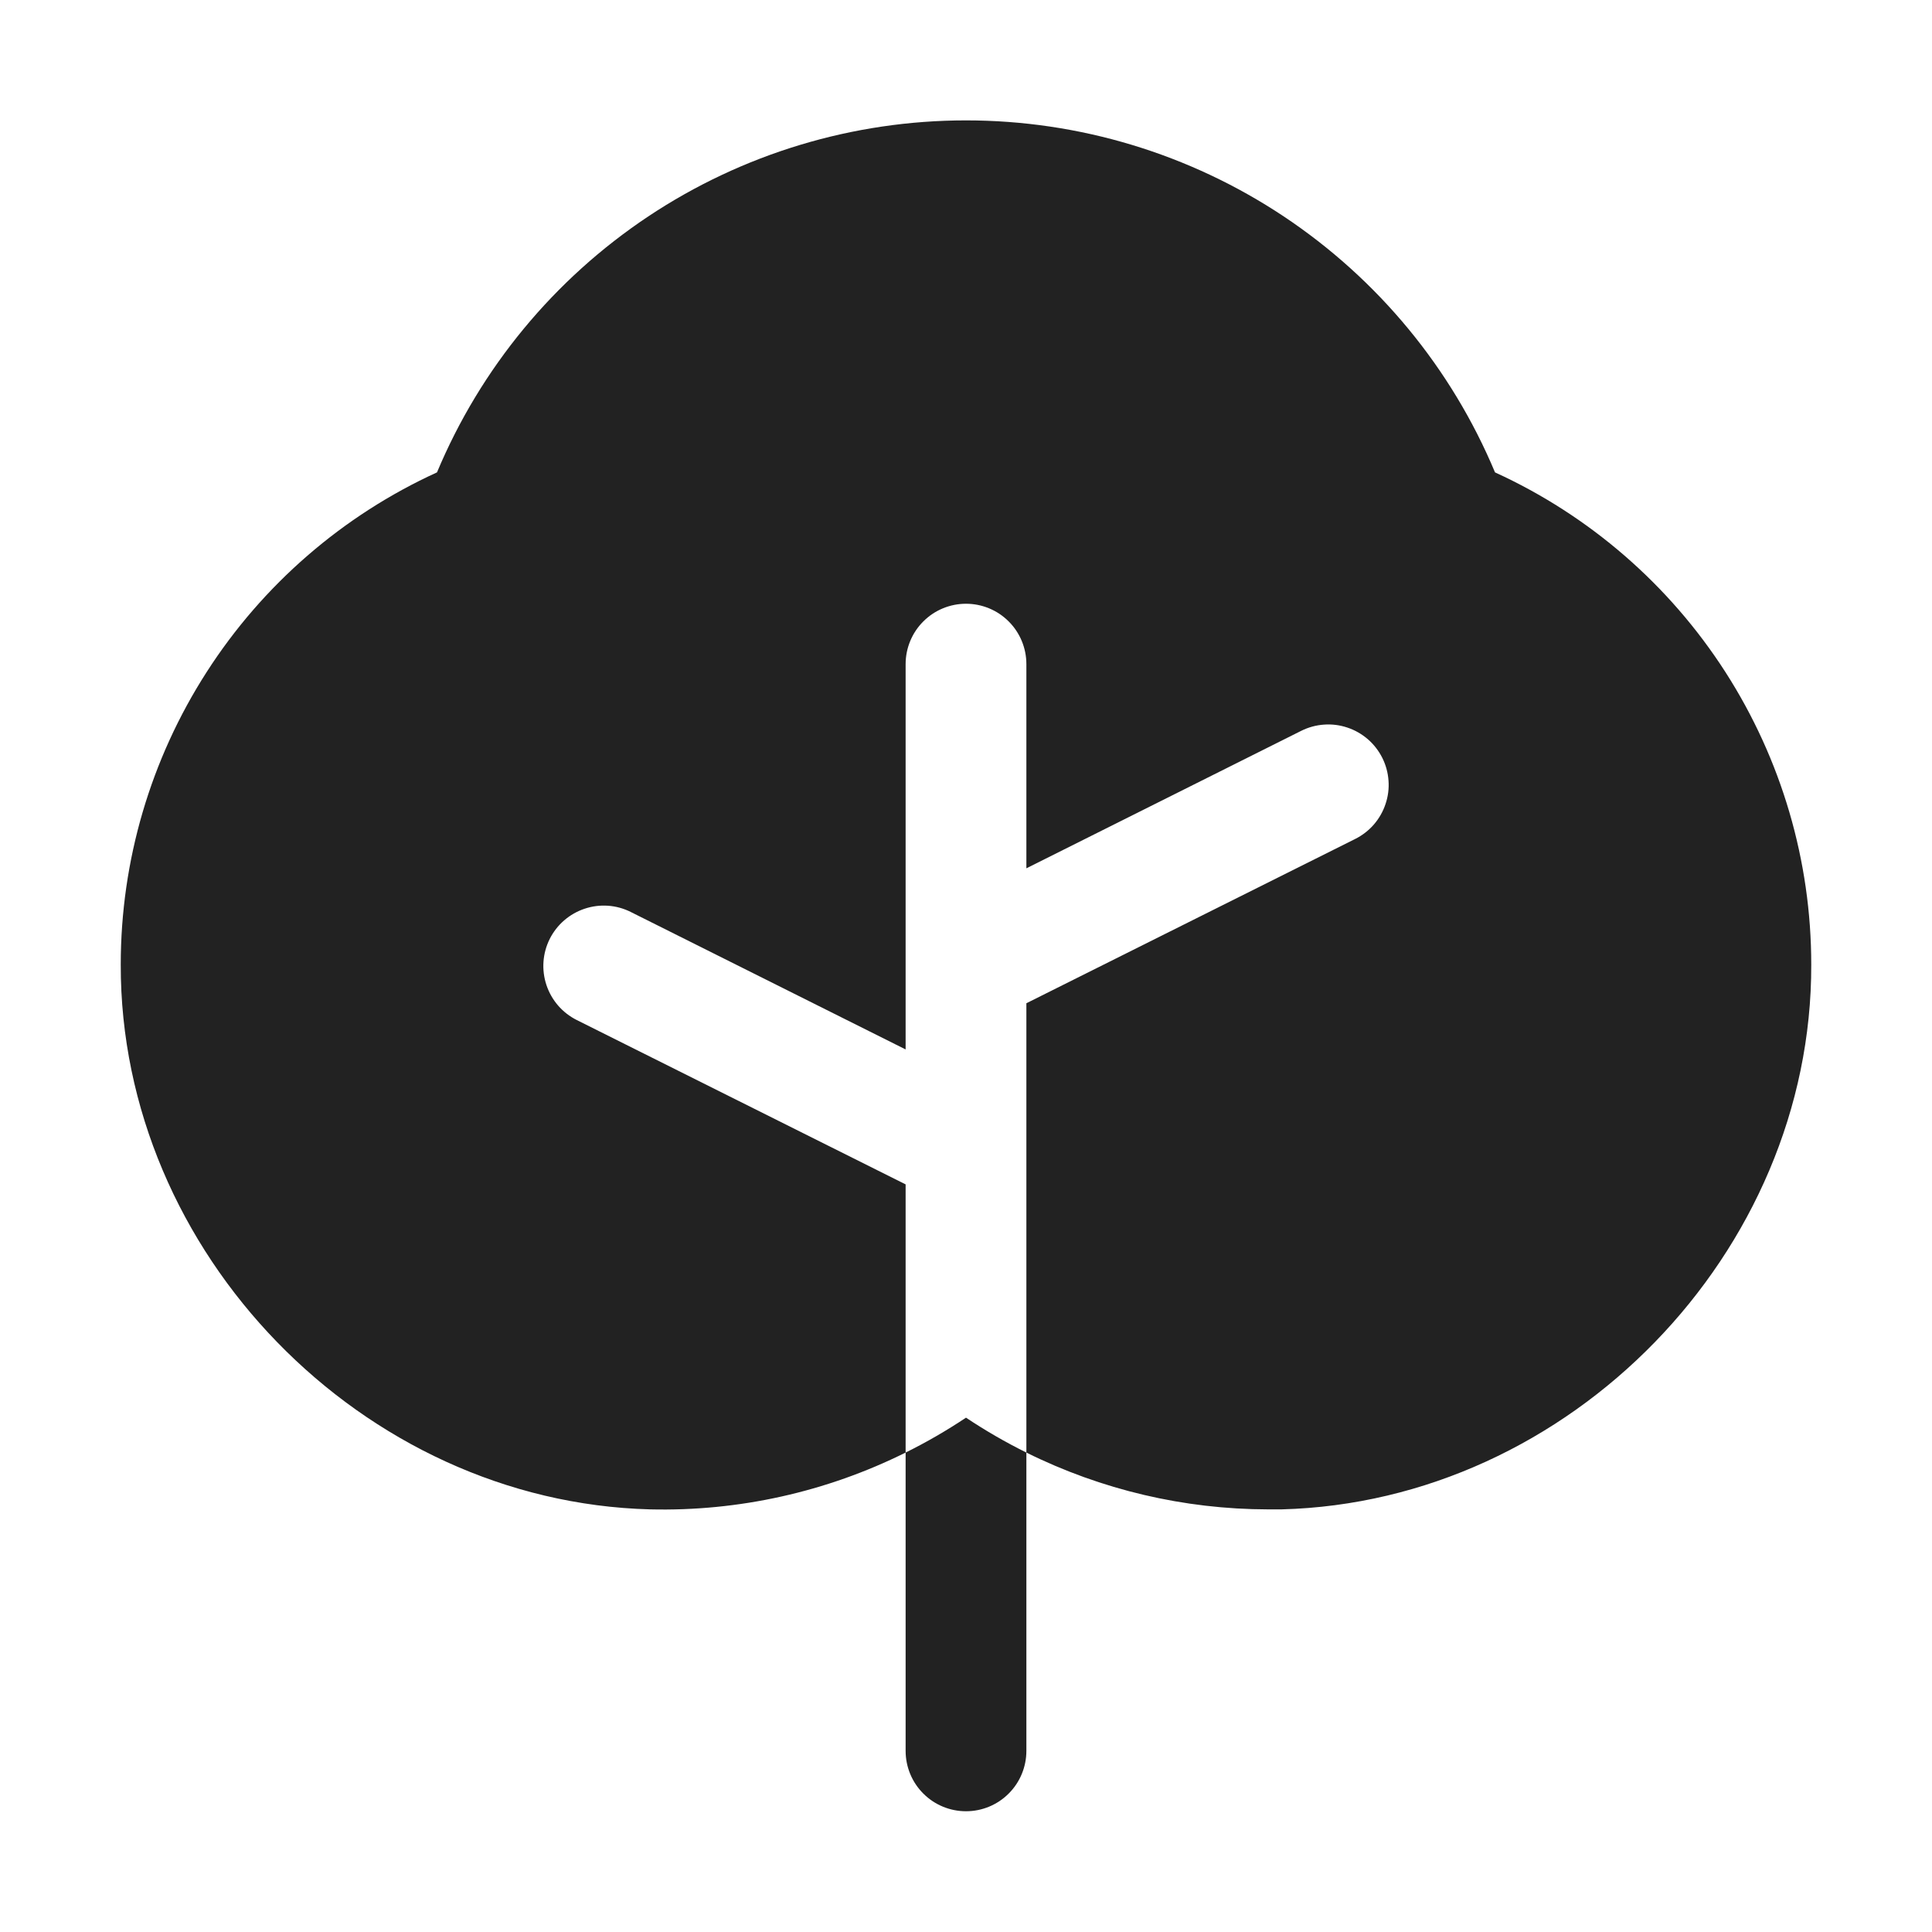 <svg width="32" height="32" viewBox="0 0 32 32" fill="none" xmlns="http://www.w3.org/2000/svg">
<path d="M16 23.481C16.321 23.695 16.655 23.888 17 24.059V29C17 29.265 16.895 29.52 16.707 29.707C16.52 29.895 16.265 30 16 30C15.735 30 15.48 29.895 15.293 29.707C15.105 29.52 15 29.265 15 29V24.059C15.345 23.888 15.679 23.695 16 23.481ZM24.762 7.824C24.039 6.096 22.821 4.622 21.262 3.584C19.703 2.547 17.873 1.994 16 1.994C14.127 1.994 12.297 2.547 10.738 3.584C9.179 4.622 7.961 6.096 7.238 7.824C5.675 8.538 4.351 9.686 3.423 11.131C2.494 12.576 2 14.257 2 15.975C1.988 20.75 6 24.875 10.768 25C12.234 25.035 13.687 24.712 15 24.059V19.617L9.553 16.895C9.315 16.776 9.135 16.568 9.051 16.316C8.967 16.065 8.986 15.79 9.105 15.552C9.224 15.315 9.432 15.135 9.684 15.051C9.935 14.967 10.21 14.986 10.447 15.105L15 17.382V11C15 10.735 15.105 10.48 15.293 10.293C15.48 10.105 15.735 10 16 10C16.265 10 16.52 10.105 16.707 10.293C16.895 10.48 17 10.735 17 11V14.382L21.552 12.105C21.67 12.046 21.798 12.011 21.929 12.002C22.06 11.992 22.192 12.009 22.317 12.051C22.441 12.092 22.556 12.158 22.656 12.244C22.755 12.33 22.836 12.435 22.895 12.552C22.954 12.67 22.989 12.798 22.998 12.929C23.008 13.06 22.991 13.192 22.949 13.316C22.908 13.441 22.842 13.556 22.756 13.656C22.67 13.755 22.565 13.836 22.448 13.895L17 16.617V24.059C18.243 24.676 19.612 24.998 21 25H21.227C26 24.875 30.014 20.75 30 15.975C30 14.257 29.506 12.576 28.578 11.131C27.649 9.686 26.325 8.538 24.762 7.824Z" fill="#222222"/>
</svg>
